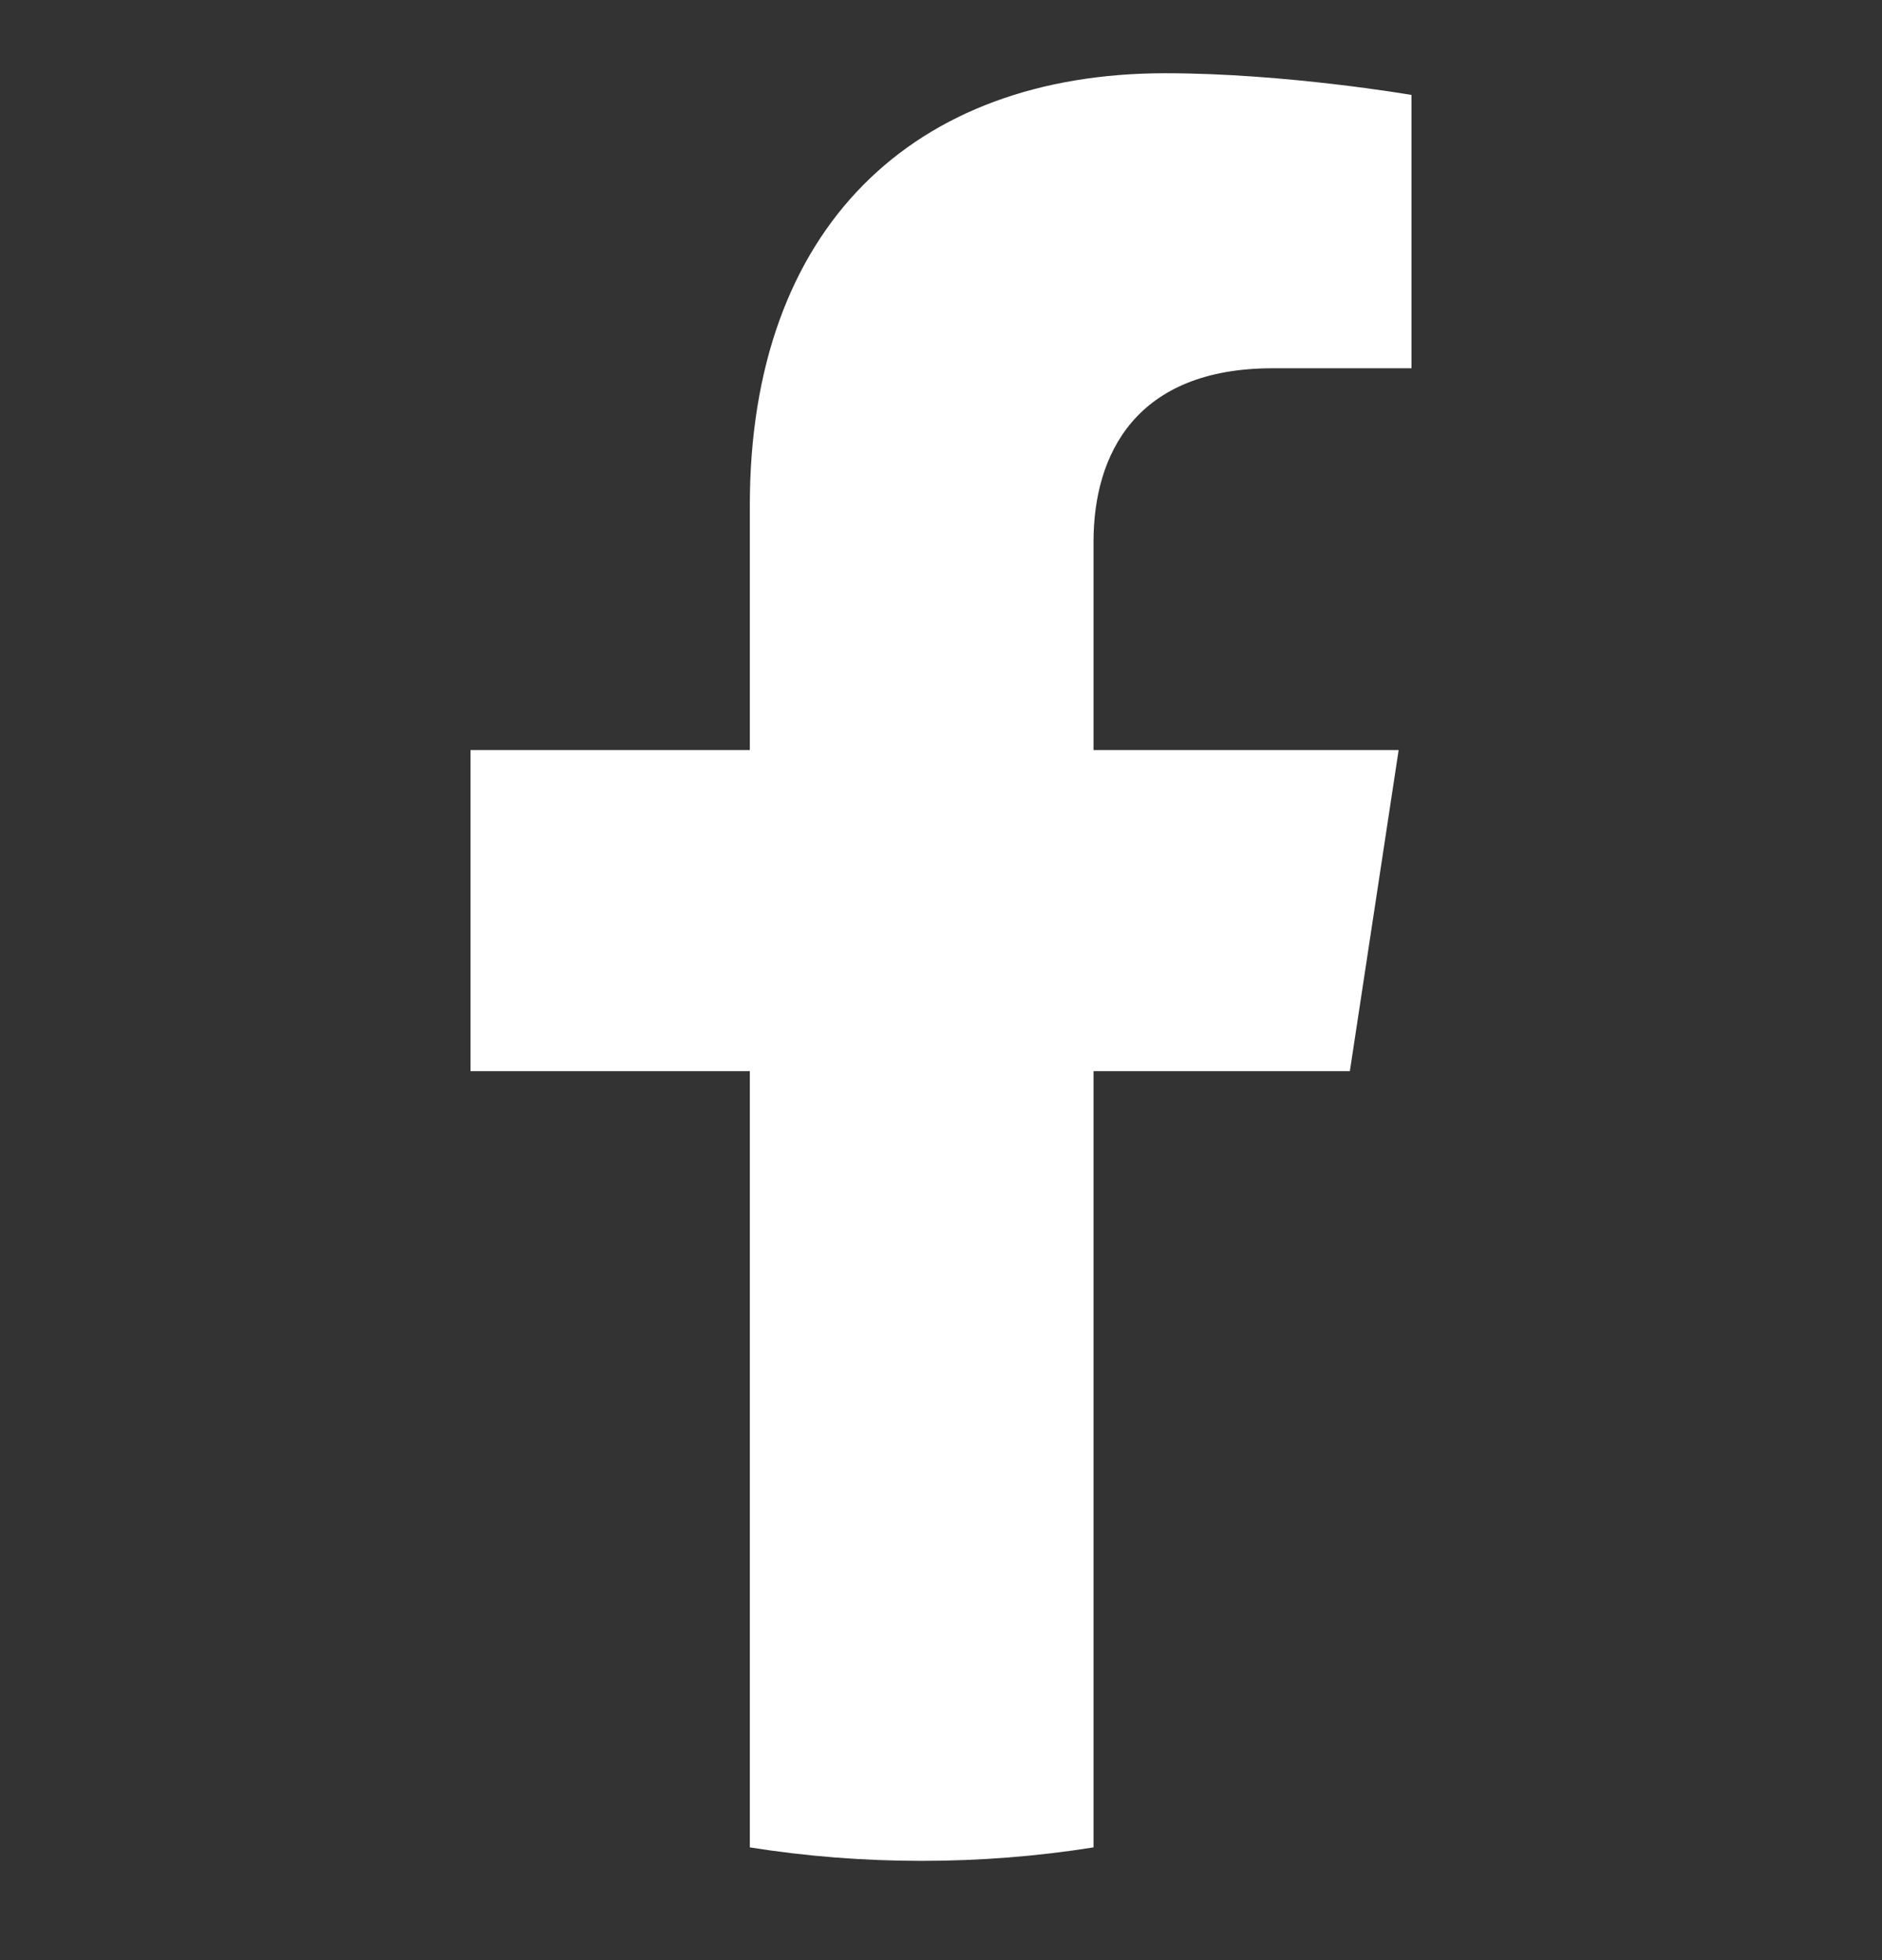 <svg width="24" height="25" viewBox="0 0 24 25" fill="none" xmlns="http://www.w3.org/2000/svg">
<rect x="0" y="0" width="24" height="25" fill="#333333" stroke="none"/>
<g clip-path="url(#clip0_671_2888)">
<path d="M17.214 13.662L17.836 9.567H13.945V6.911C13.945 5.79 14.488 4.697 16.23 4.697H18V1.211C18 1.211 16.395 0.934 14.86 0.934C11.655 0.934 9.562 2.896 9.562 6.446V9.567H6V13.662H9.562V23.562C10.277 23.676 11.008 23.734 11.753 23.734C12.499 23.734 13.23 23.676 13.945 23.562V13.662H17.214Z" fill="white"/>
</g>
<defs>
<clipPath id="clip0_671_2888">
<rect width="24" height="24" fill="white" transform="translate(0 0.334)"/>
</clipPath>
</defs>
</svg>

